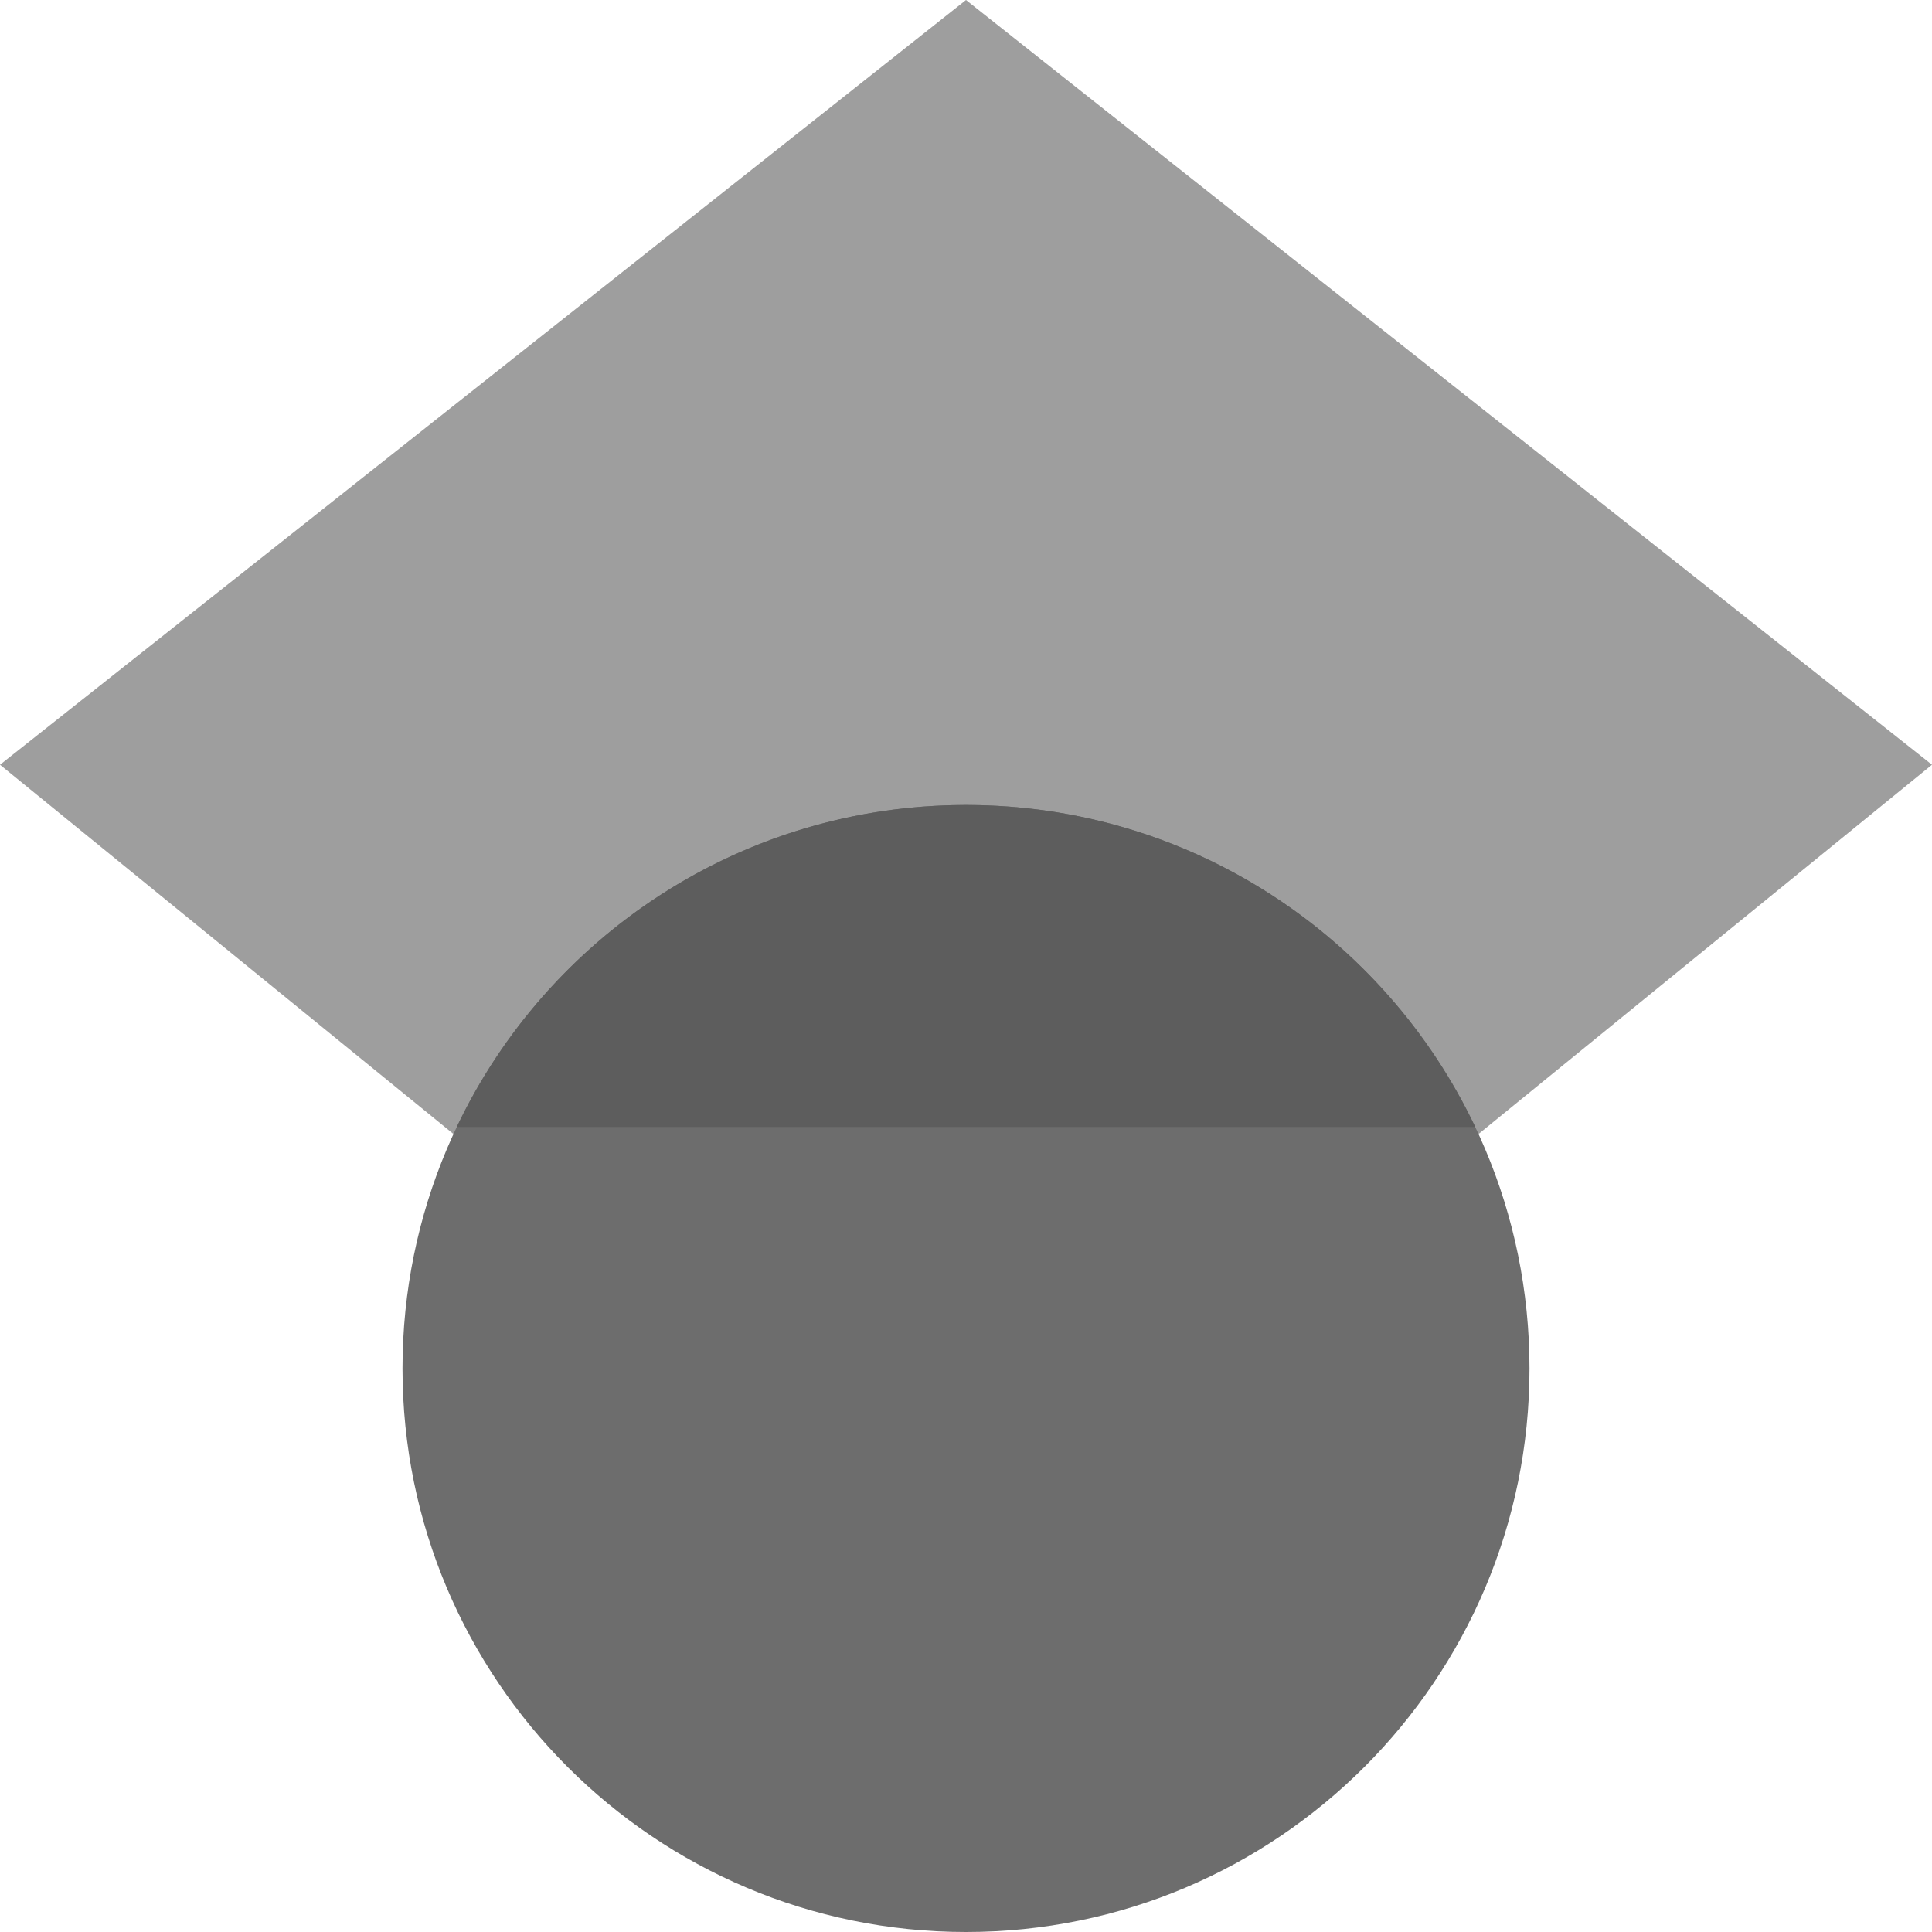 <?xml version="1.0" encoding="utf-8"?><svg version="1.1" id="Layer_1" xmlns="http://www.w3.org/2000/svg" xmlns:xlink="http://www.w3.org/1999/xlink" x="0px" y="0px" viewBox="0 0 122.88 122.88" style="enable-background:new 0 0 122.88 122.88" xml:space="preserve"><style type="text/css"><![CDATA[
	.st0{fill:#9e9e9e;}
	.st1{fill:#6d6d6d;}
	.st2{fill:#5d5d5d;}
	.st3{fill:#9e9e9e;}
]]></style><g><polygon class="st3" points="61.44,98.67 0,48.64 61.44,0 61.44,98.67"/><polygon class="st0" points="61.44,98.67 122.88,48.64 61.44,0 61.44,98.67"/><path class="st1" d="M97.28,87.04c0-19.79-16.05-35.84-35.84-35.84c-19.79,0-35.84,16.05-35.84,35.84s16.05,35.84,35.84,35.84 C81.23,122.88,97.28,106.83,97.28,87.04L97.28,87.04z"/><path class="st2" d="M29.05,71.68C34.8,59.57,47.14,51.2,61.44,51.2c14.3,0,26.64,8.37,32.39,20.48H29.05L29.05,71.68z"/></g></svg>